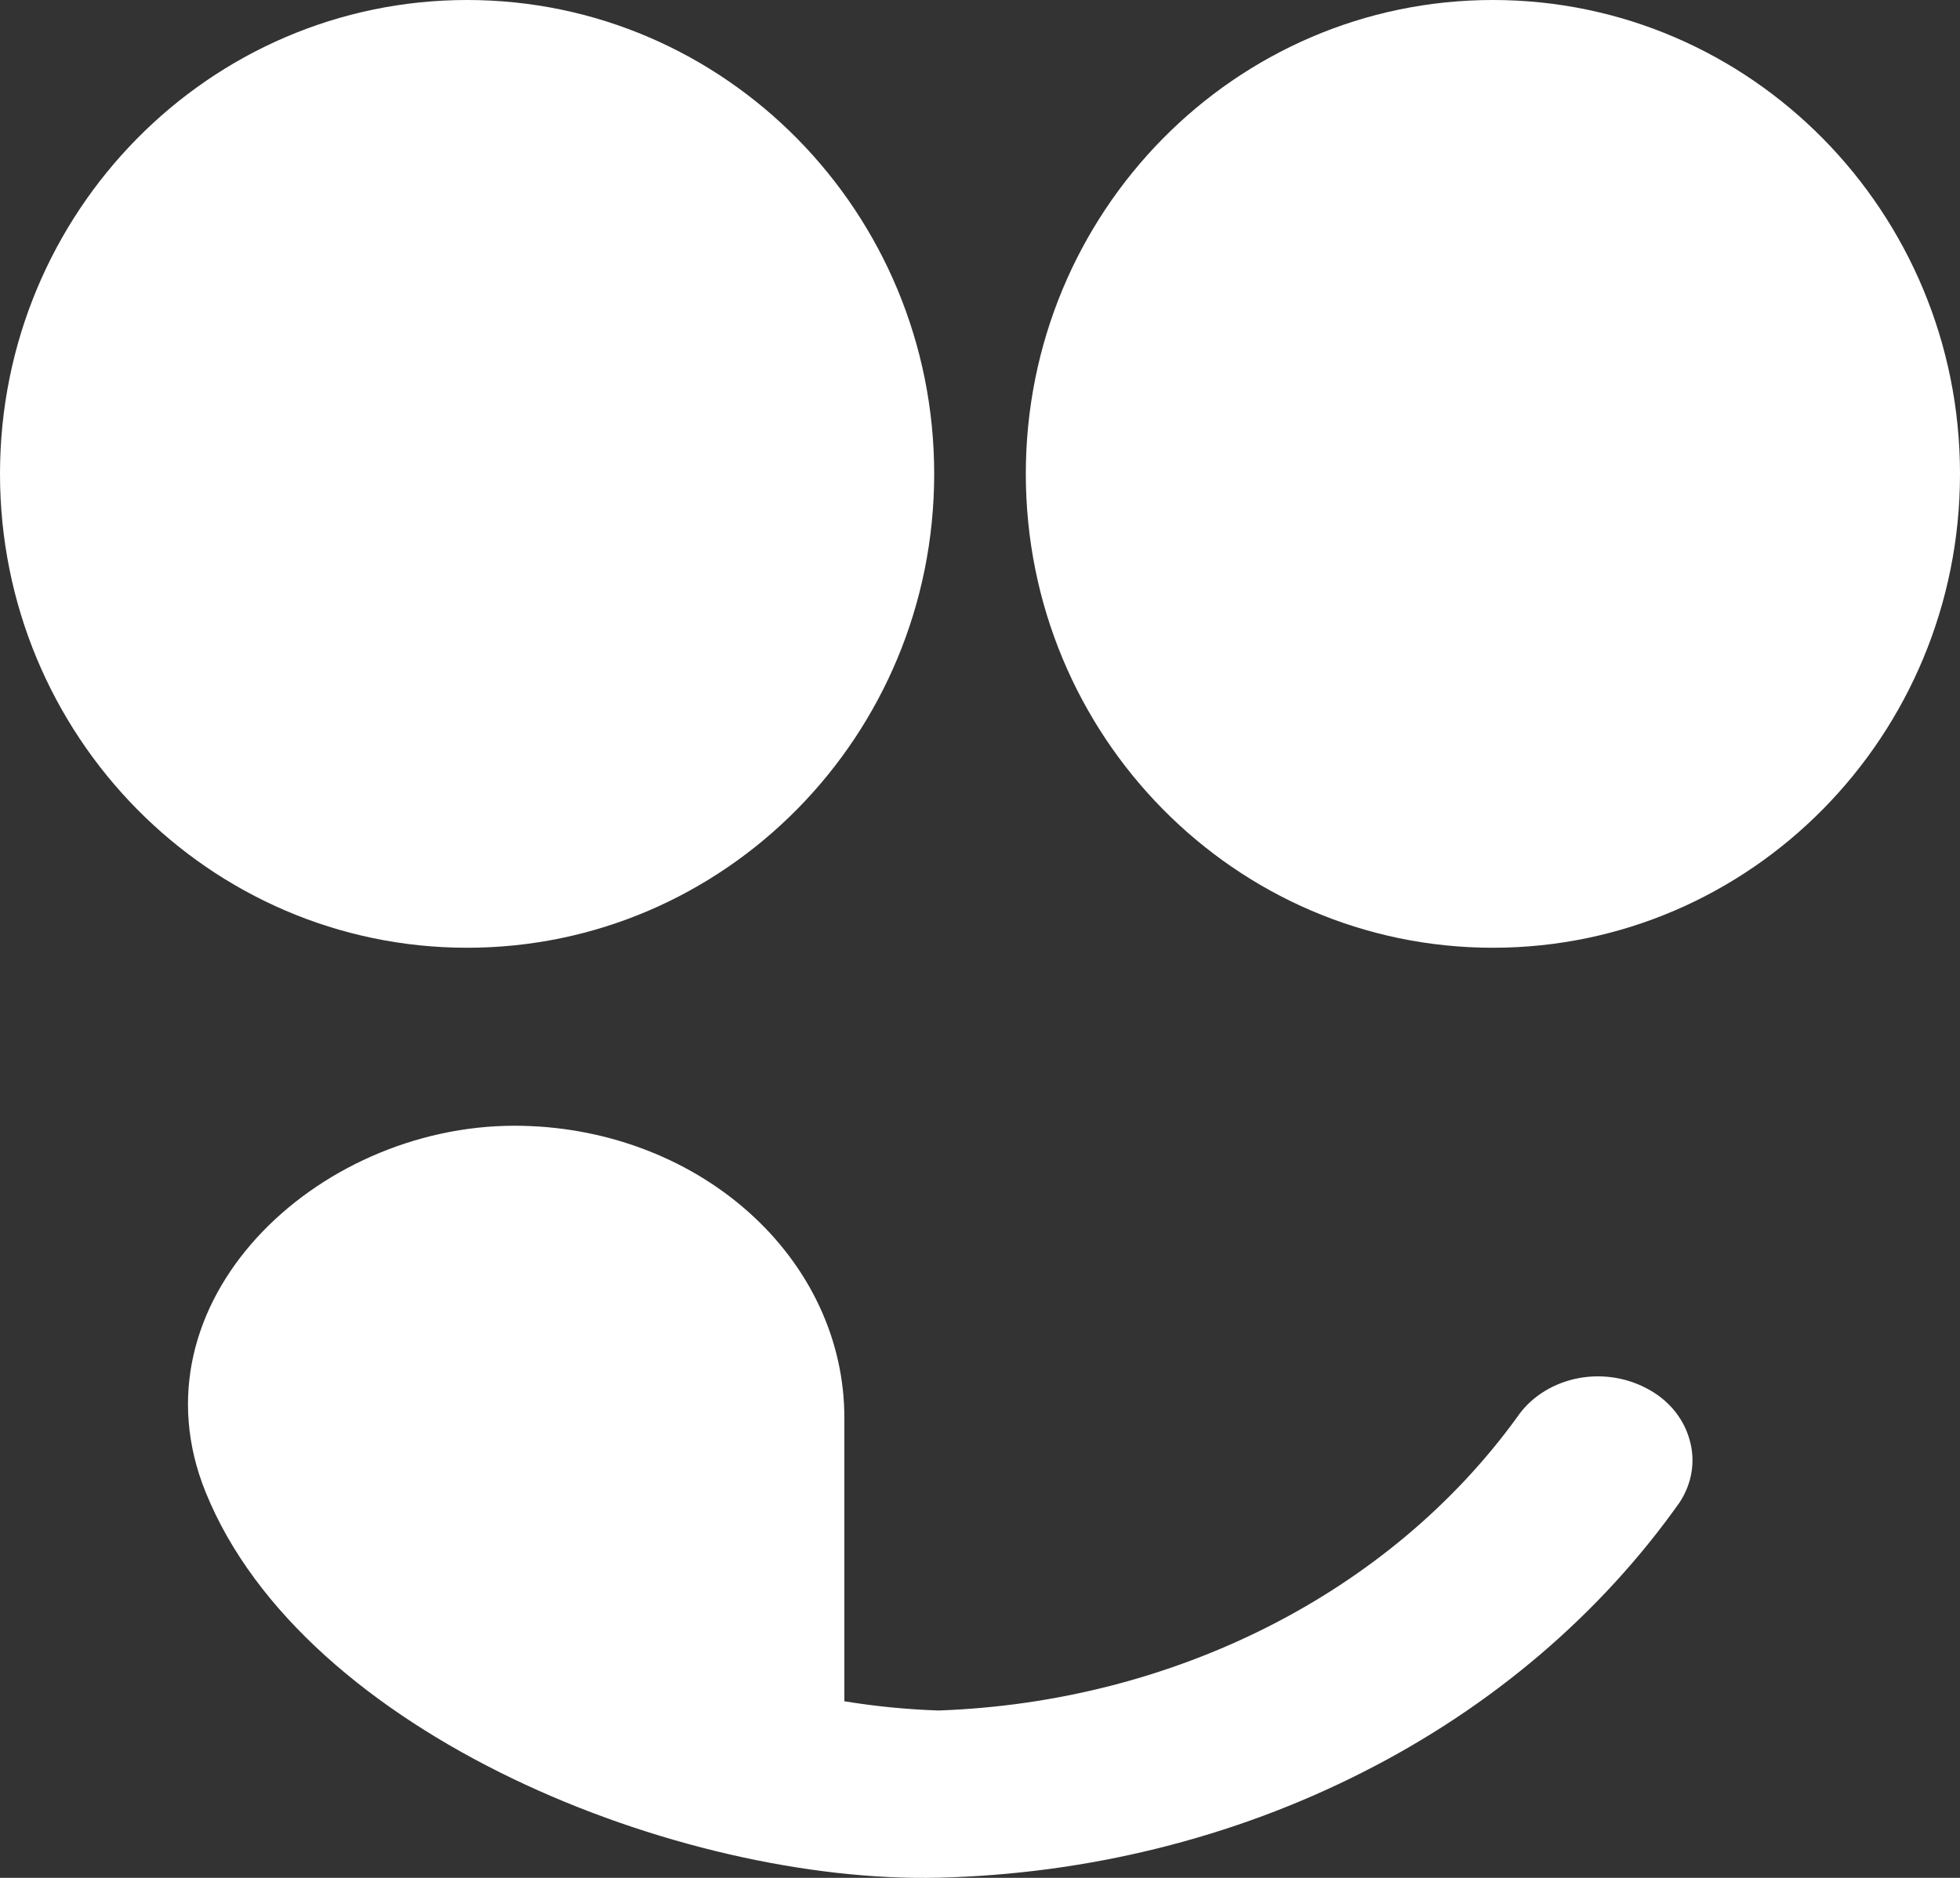 <svg width="24" height="23" viewBox="0 0 24 23" fill="none" xmlns="http://www.w3.org/2000/svg">
<rect x="0" y="0" width="24" height="23" fill="#333333" stroke="none"/>
<path d="M5.72 11.608C8.878 11.608 11.439 9.01 11.439 5.804C11.439 2.599 8.878 0 5.72 0C2.561 0 0 2.599 0 5.804C0 9.01 2.561 11.608 5.72 11.608Z" fill="white"/>
<path d="M18.28 11.608C21.439 11.608 24 9.01 24 5.804C24 2.599 21.439 0 18.28 0C15.122 0 12.561 2.599 12.561 5.804C12.561 9.01 15.122 11.608 18.28 11.608Z" fill="white"/>
<path d="M20.154 17C19.889 16.862 19.575 16.822 19.279 16.89C18.983 16.959 18.73 17.128 18.573 17.363C17.014 19.511 14.37 20.849 11.492 20.95C11.103 20.937 10.718 20.899 10.339 20.837V17.372C10.342 16.421 9.917 15.511 9.159 14.839C8.401 14.166 7.374 13.788 6.299 13.788C3.864 13.788 1.578 15.955 2.518 18.276C3.723 21.253 8.33 23.073 11.492 22.998C13.313 22.954 15.097 22.513 16.681 21.709C18.265 20.909 19.599 19.77 20.567 18.401C20.721 18.166 20.764 17.888 20.687 17.628C20.61 17.359 20.419 17.134 20.154 17Z" fill="white"/>
</svg>
